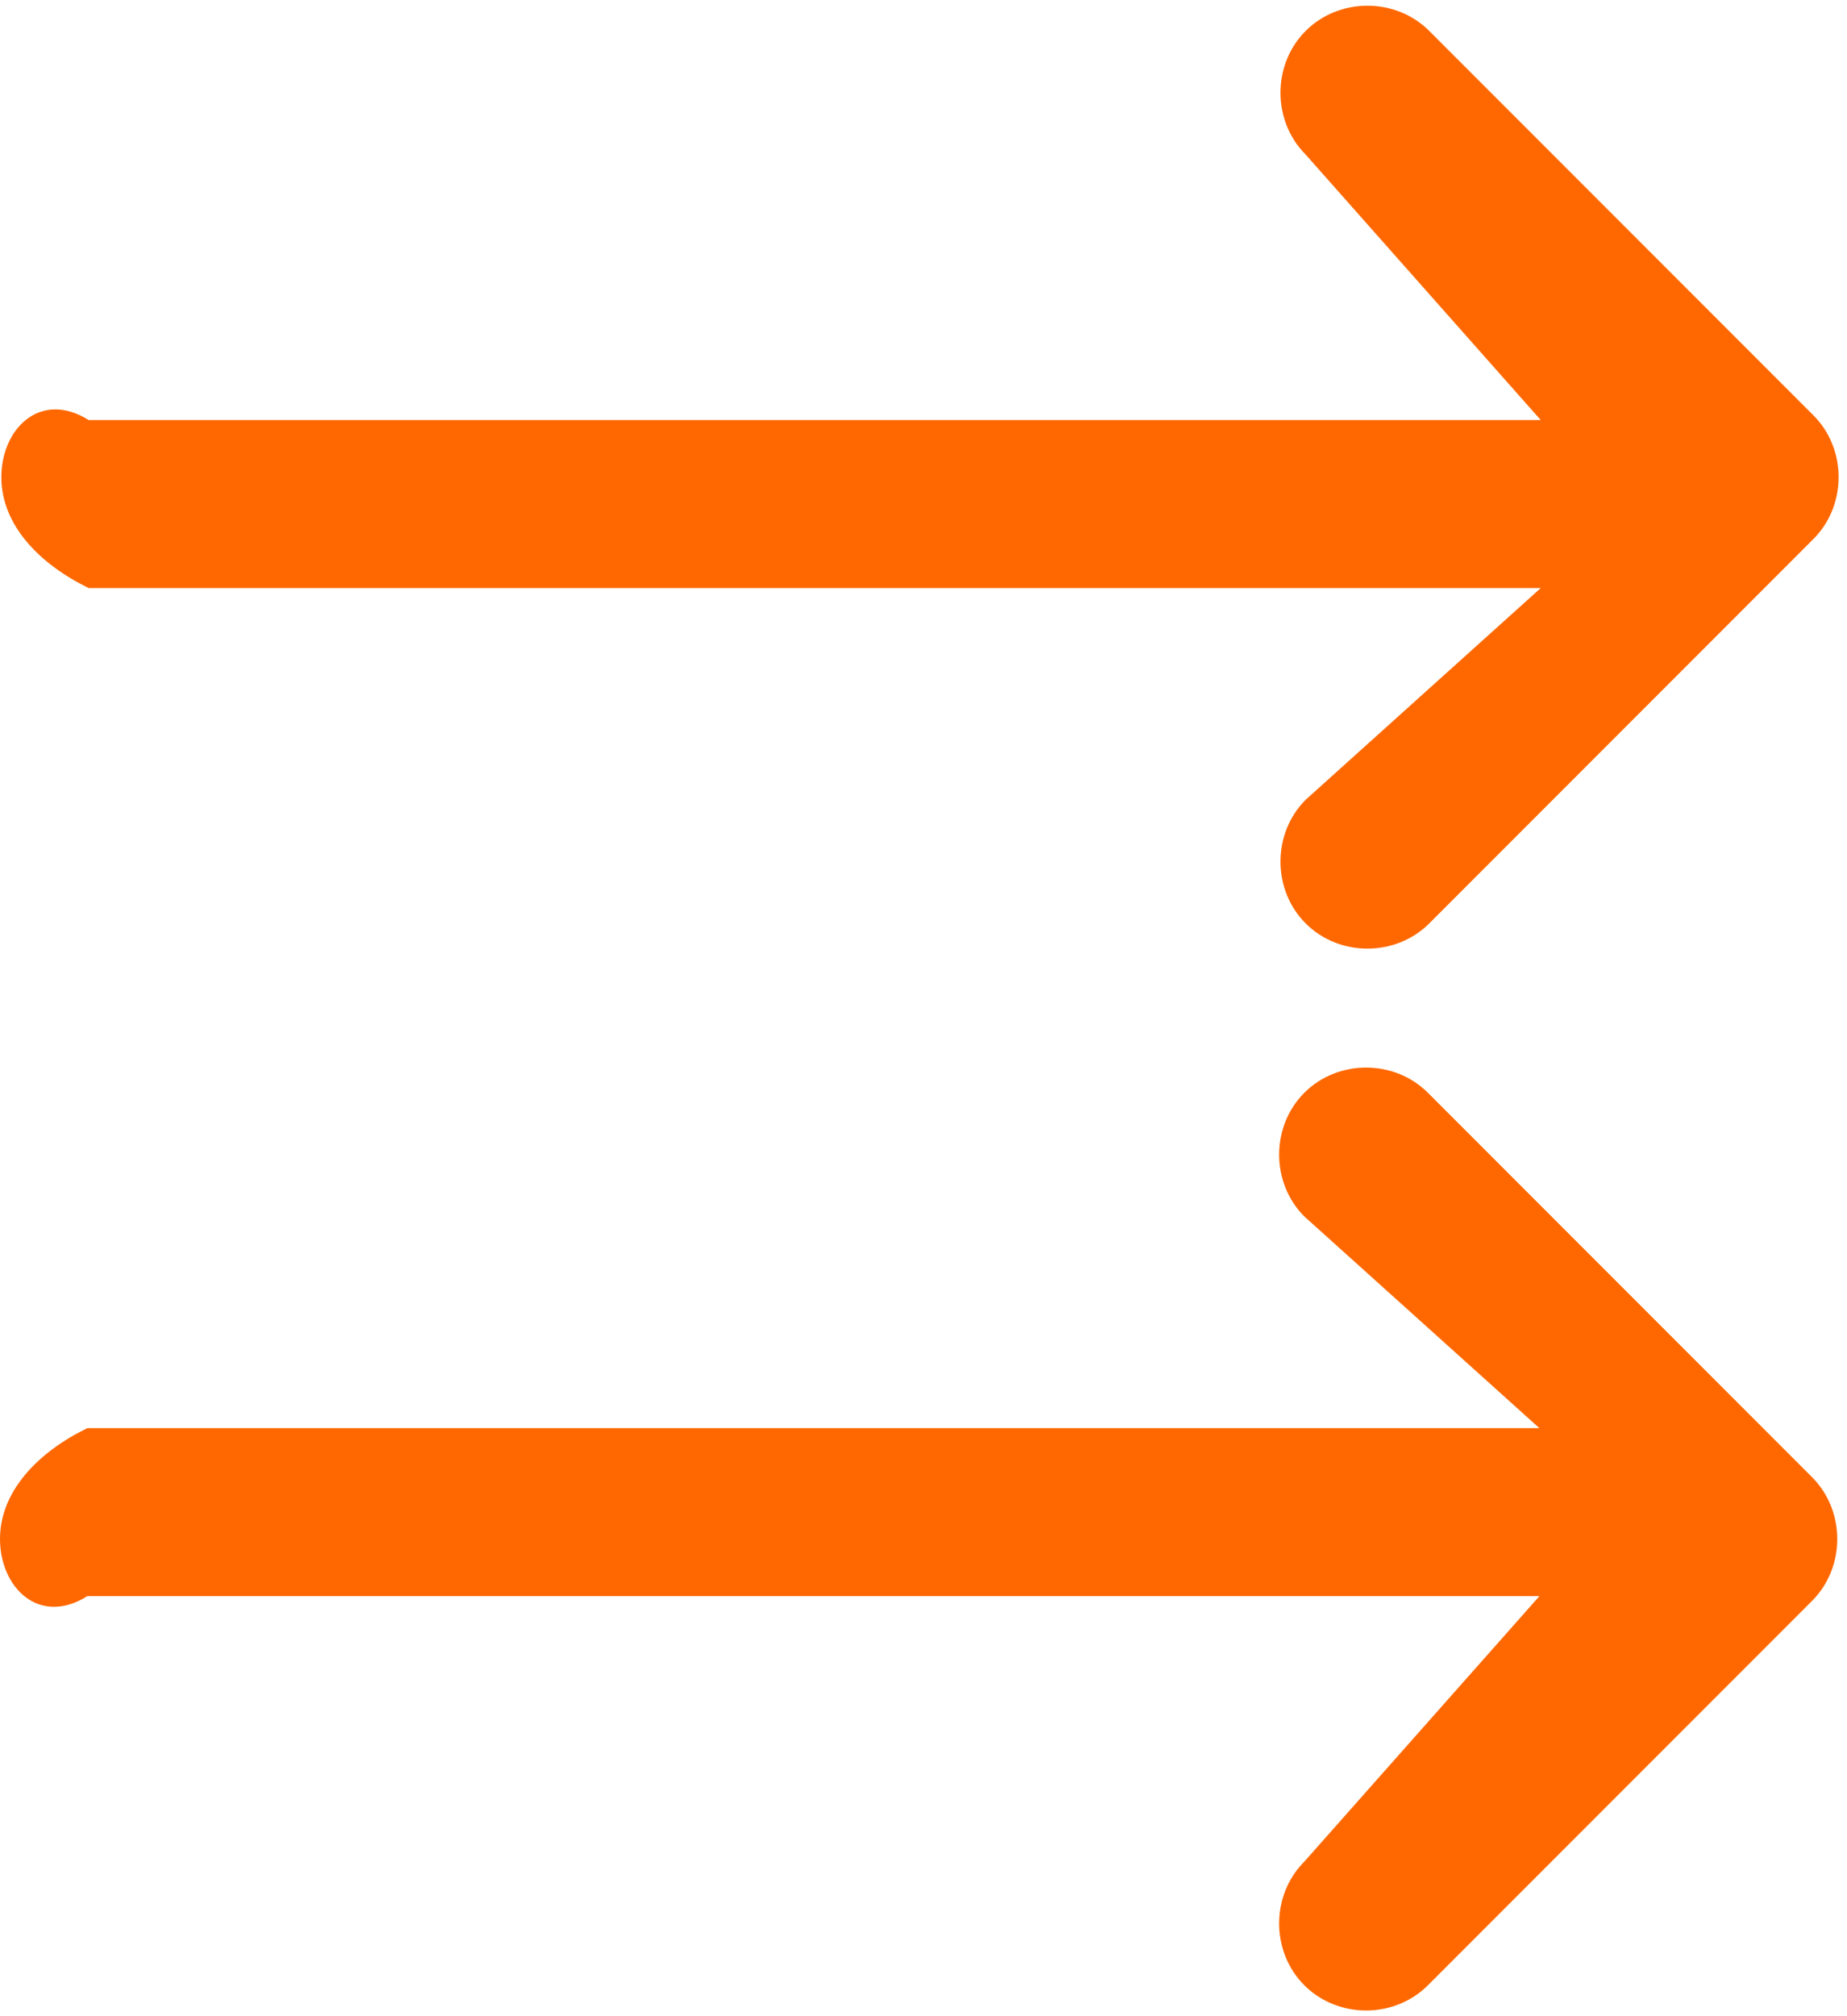 ﻿<?xml version="1.0" encoding="utf-8"?>
<svg version="1.1" xmlns:xlink="http://www.w3.org/1999/xlink" width="22px" height="24px" xmlns="http://www.w3.org/2000/svg">
  <g transform="matrix(1 0 0 1 -953 -98 )">
    <path d="M 0.016 5.68  C 0.016 6.256  0.48 6.72  1.056 7  L 18.352 7  L 15.552 9.52  C 15.152 9.92  15.152 10.592  15.552 10.992  C 15.952 11.392  16.624 11.392  17.024 10.992  L 21.6 6.416  C 22 6.016  22 5.344  21.6 4.944  L 17.024 0.368  C 16.624 -0.032  15.952 -0.032  15.552 0.368  C 15.152 0.768  15.152 1.44  15.552 1.84  L 18.352 5  L 1.056 5  C 0.48 4.64  0.016 5.104  0.016 5.68  Z M 18.336 19  L 15.536 22.16  C 15.136 22.56  15.136 23.232  15.536 23.632  C 15.936 24.032  16.608 24.032  17.008 23.632  L 21.584 19.056  C 21.984 18.656  21.984 17.984  21.584 17.584  L 17.008 13.008  C 16.608 12.608  15.936 12.608  15.536 13.008  C 15.136 13.408  15.136 14.08  15.536 14.48  L 18.336 17  L 1.04 17  C 0.464 17.28  0 17.744  0 18.32  C 0 18.896  0.464 19.36  1.04 19  L 18.336 19  Z " fill-rule="nonzero" fill="#ff6800" stroke="none" transform="matrix(1 0 0 1 953 98 )" />
  </g>
</svg>